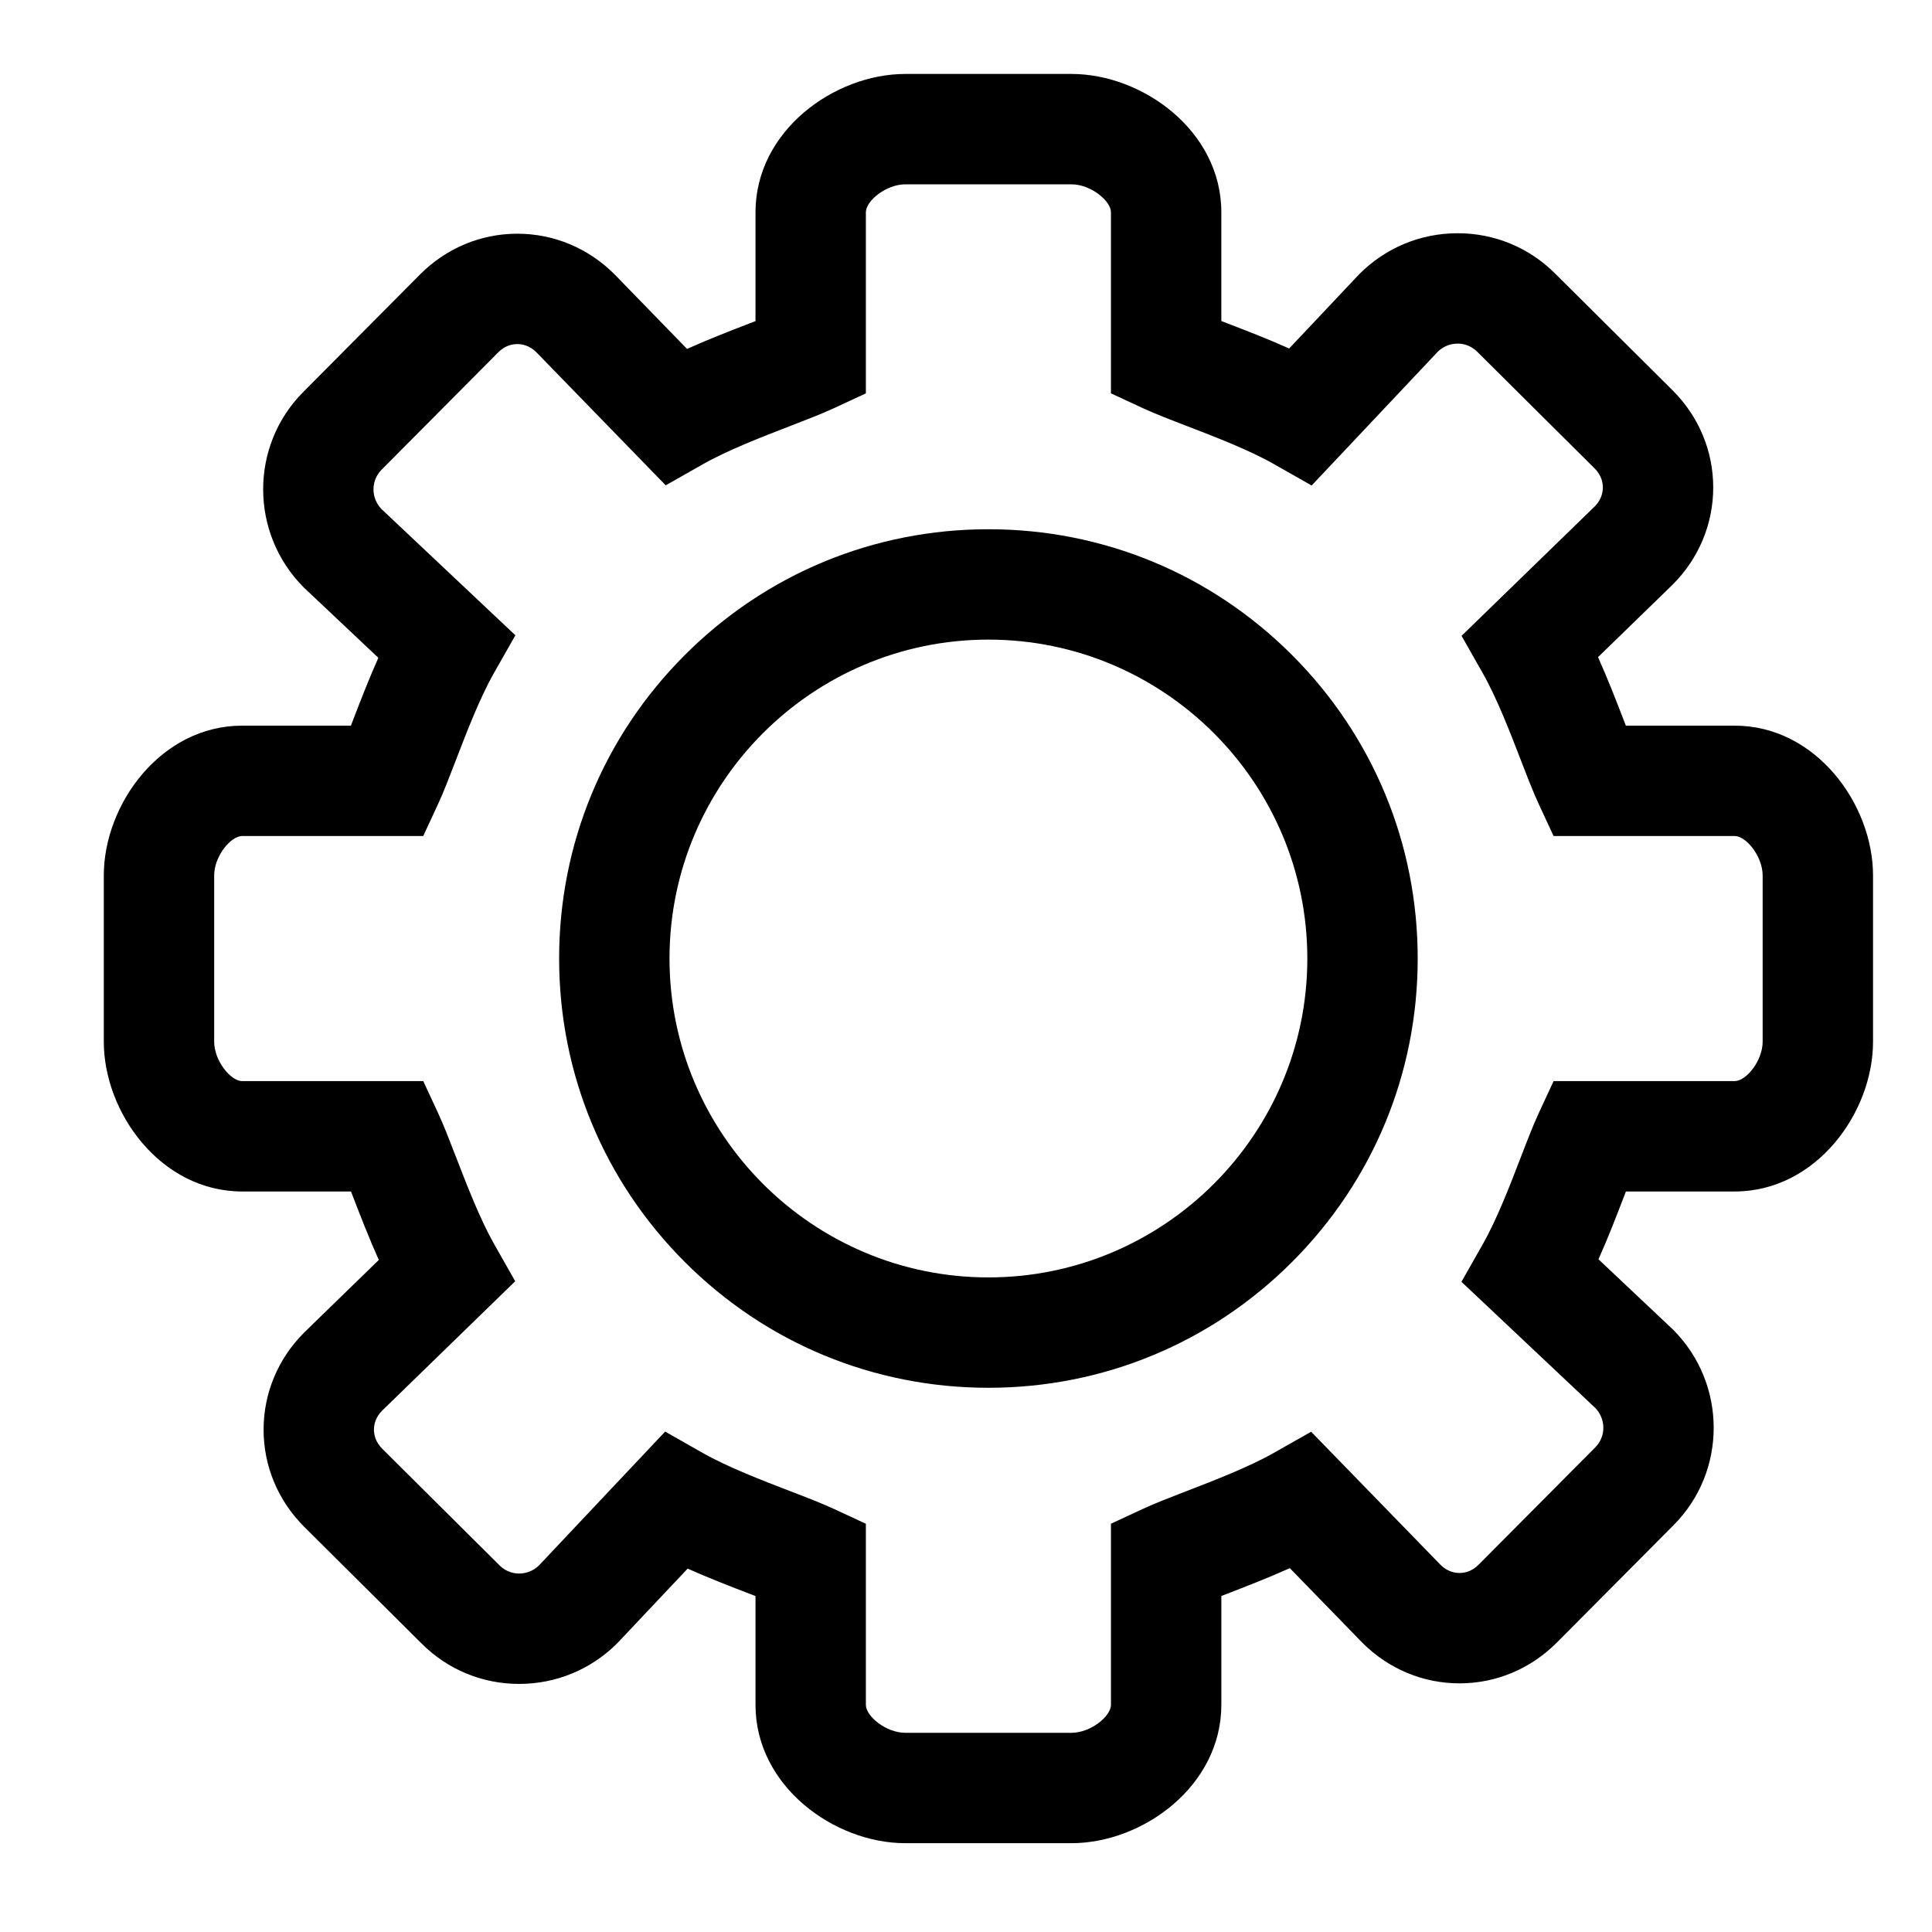 <?xml version="1.0" encoding="utf-8"?>
<!-- Generator: Adobe Illustrator 18.0.0, SVG Export Plug-In . SVG Version: 6.00 Build 0)  -->
<!DOCTYPE svg PUBLIC "-//W3C//DTD SVG 1.1//EN" "http://www.w3.org/Graphics/SVG/1.1/DTD/svg11.dtd">
<svg version="1.1" id="图层_1" xmlns="http://www.w3.org/2000/svg" xmlns:xlink="http://www.w3.org/1999/xlink" x="0px" y="0px"
	 viewBox="0 0 1024 1024" style="enable-background:new 0 0 1024 1024;" xml:space="preserve">
<style type="text/css">
	.st0{fill-rule:evenodd;clip-rule:evenodd;}
</style>
<g>
	<g>
		<path d="M567.934,976.924h-88.127c-37.545,0-79.378-30.119-79.378-73.339v-57.641c-0.97-0.374-1.953-0.752-2.941-1.133
			c-10.069-3.872-21.649-8.326-33.017-13.414l-37.266,39.515c-13.922,13.926-32.413,21.595-52.069,21.595
			c-19.522,0-37.863-7.588-51.644-21.366l-62.254-61.895c-13.912-13.913-21.537-32.188-21.53-51.517
			c0.007-19.327,7.644-37.602,21.504-51.458l0.289-0.284l39.277-38.193c-5.166-11.487-9.696-23.212-13.629-33.394
			c-0.376-0.972-0.748-1.937-1.117-2.89h-57.661c-43.229,0-73.356-41.844-73.356-79.398v-88.126
			c0-37.544,30.127-79.377,73.356-79.377h57.62c0.367-0.953,0.737-1.916,1.11-2.886c3.878-10.087,8.337-21.688,13.437-33.076
			l-39.525-37.274c-28.633-28.657-28.721-75.178-0.197-103.702l61.872-62.265c13.894-13.906,32.162-21.534,51.496-21.534
			c19.344,0,37.634,7.636,51.499,21.501l0.29,0.294l38.171,39.267c11.502-5.173,23.238-9.705,33.432-13.641
			c0.959-0.37,1.912-0.738,2.854-1.102V112.53c0-43.217,41.842-73.335,79.395-73.335h88.125c37.546,0,79.382,30.118,79.382,73.335
			v57.628c0.949,0.366,1.91,0.735,2.877,1.107c10.087,3.879,21.686,8.34,33.068,13.438l37.27-39.509
			c13.924-13.913,32.41-21.575,52.054-21.575c19.522,0,37.865,7.592,51.649,21.376l62.254,61.875
			c13.92,13.908,21.549,32.191,21.537,51.535c-0.012,19.325-7.649,37.6-21.508,51.458l-0.298,0.294l-39.256,38.149
			c5.178,11.504,9.712,23.247,13.648,33.443c0.371,0.96,0.74,1.915,1.104,2.858h57.657c43.229,0,73.354,41.842,73.354,79.395v88.125
			c0,37.547-30.118,79.384-73.335,79.384h-57.646c-0.372,0.964-0.747,1.938-1.125,2.921c-3.873,10.068-8.328,21.647-13.418,33.016
			l39.519,37.271c28.644,28.641,28.747,75.162,0.23,103.703l-61.9,62.263c-13.909,13.905-32.173,21.528-51.49,21.528
			c-19.338,0-37.622-7.638-51.485-21.507l-0.285-0.29l-38.176-39.267c-11.497,5.174-23.228,9.706-33.416,13.643
			c-0.97,0.375-1.933,0.747-2.884,1.115v57.663C647.331,946.798,605.487,976.924,567.934,976.924z M352.534,758.776l19.972,11.336
			c13.189,7.487,31.371,14.48,45.981,20.1c9.173,3.527,17.095,6.574,23.51,9.553l16.933,7.86v95.96
			c0,6.13,10.798,14.839,20.878,14.839h88.127c10.09,0,20.896-8.719,20.896-14.854v-95.961l16.935-7.86
			c6.371-2.958,14.247-6.001,23.365-9.524c14.653-5.661,32.89-12.707,46.146-20.227l19.653-11.148l68.646,70.61
			c3.575,3.512,7.405,4.254,10.001,4.254c2.613,0,6.482-0.753,10.067-4.337l61.89-62.251c5.702-5.708,5.685-14.956,0.063-20.812
			l-71-66.93l11.336-19.971c7.49-13.196,14.485-31.378,20.105-45.986c3.524-9.161,6.568-17.072,9.542-23.48l7.86-16.936h95.967
			c6.128,0,14.835-10.801,14.835-20.884v-88.125c0-10.089-8.719-20.896-14.854-20.896h-95.96l-7.86-16.935
			c-2.957-6.37-5.995-14.24-9.514-23.353c-5.659-14.658-12.702-32.899-20.226-46.14l-11.172-19.664l70.622-68.63
			c3.516-3.581,4.26-7.417,4.262-10.016c0.002-2.615-0.749-6.483-4.331-10.063l-62.263-61.883
			c-3.754-3.754-8.091-4.305-10.348-4.305c-3.919,0-7.624,1.5-10.472,4.229l-66.935,70.991l-19.975-11.354
			c-13.181-7.493-31.383-14.493-46.009-20.118c-9.145-3.516-17.041-6.553-23.437-9.52l-16.942-7.858V112.53
			c0-6.128-10.8-14.836-20.882-14.836h-88.125c-10.089,0-20.895,8.708-20.895,14.836v95.972l-16.943,7.858
			c-6.365,2.953-14.231,5.989-23.34,9.506c-14.657,5.659-32.898,12.702-46.146,20.218l-19.655,11.151l-68.641-70.61
			c-3.577-3.512-7.417-4.254-10.02-4.254c-2.616,0-6.484,0.75-10.056,4.325l-61.882,62.274c-5.714,5.714-5.695,14.959-0.078,20.823
			l71.002,66.926l-11.349,19.975c-7.5,13.2-14.495,31.397-20.116,46.02c-3.518,9.15-6.556,17.052-9.524,23.454l-7.859,16.941h-95.95
			c-6.137,0-14.856,10.797-14.856,20.878v88.126c0,10.091,8.72,20.898,14.856,20.898h95.964l7.859,16.938
			c2.957,6.372,6,14.249,9.523,23.37c5.66,14.649,12.703,32.882,20.213,46.132l11.136,19.647l-70.605,68.654
			c-3.512,3.573-4.254,7.402-4.255,9.997c-0.001,2.615,0.751,6.485,4.338,10.072l62.251,61.892c3.744,3.743,8.082,4.294,10.34,4.294
			c3.921,0,7.627-1.5,10.47-4.231L352.534,758.776z M523.878,735.556c-60.775,0-117.912-23.666-160.886-66.639
			c-42.975-42.972-66.642-100.105-66.642-160.876c0-60.778,23.667-117.917,66.641-160.891s100.11-66.642,160.887-66.642
			c60.784,0,117.925,23.667,160.897,66.642c42.97,42.973,66.635,100.111,66.635,160.891c0,60.773-23.665,117.907-66.636,160.876
			C641.801,711.89,584.66,735.556,523.878,735.556z M523.878,339.007c-93.202,0-169.027,75.828-169.027,169.034
			c0,93.196,75.825,169.015,169.027,169.015c93.205,0,169.032-75.819,169.032-169.015
			C692.91,414.835,617.083,339.007,523.878,339.007z"/>
	</g>
</g>
</svg>
